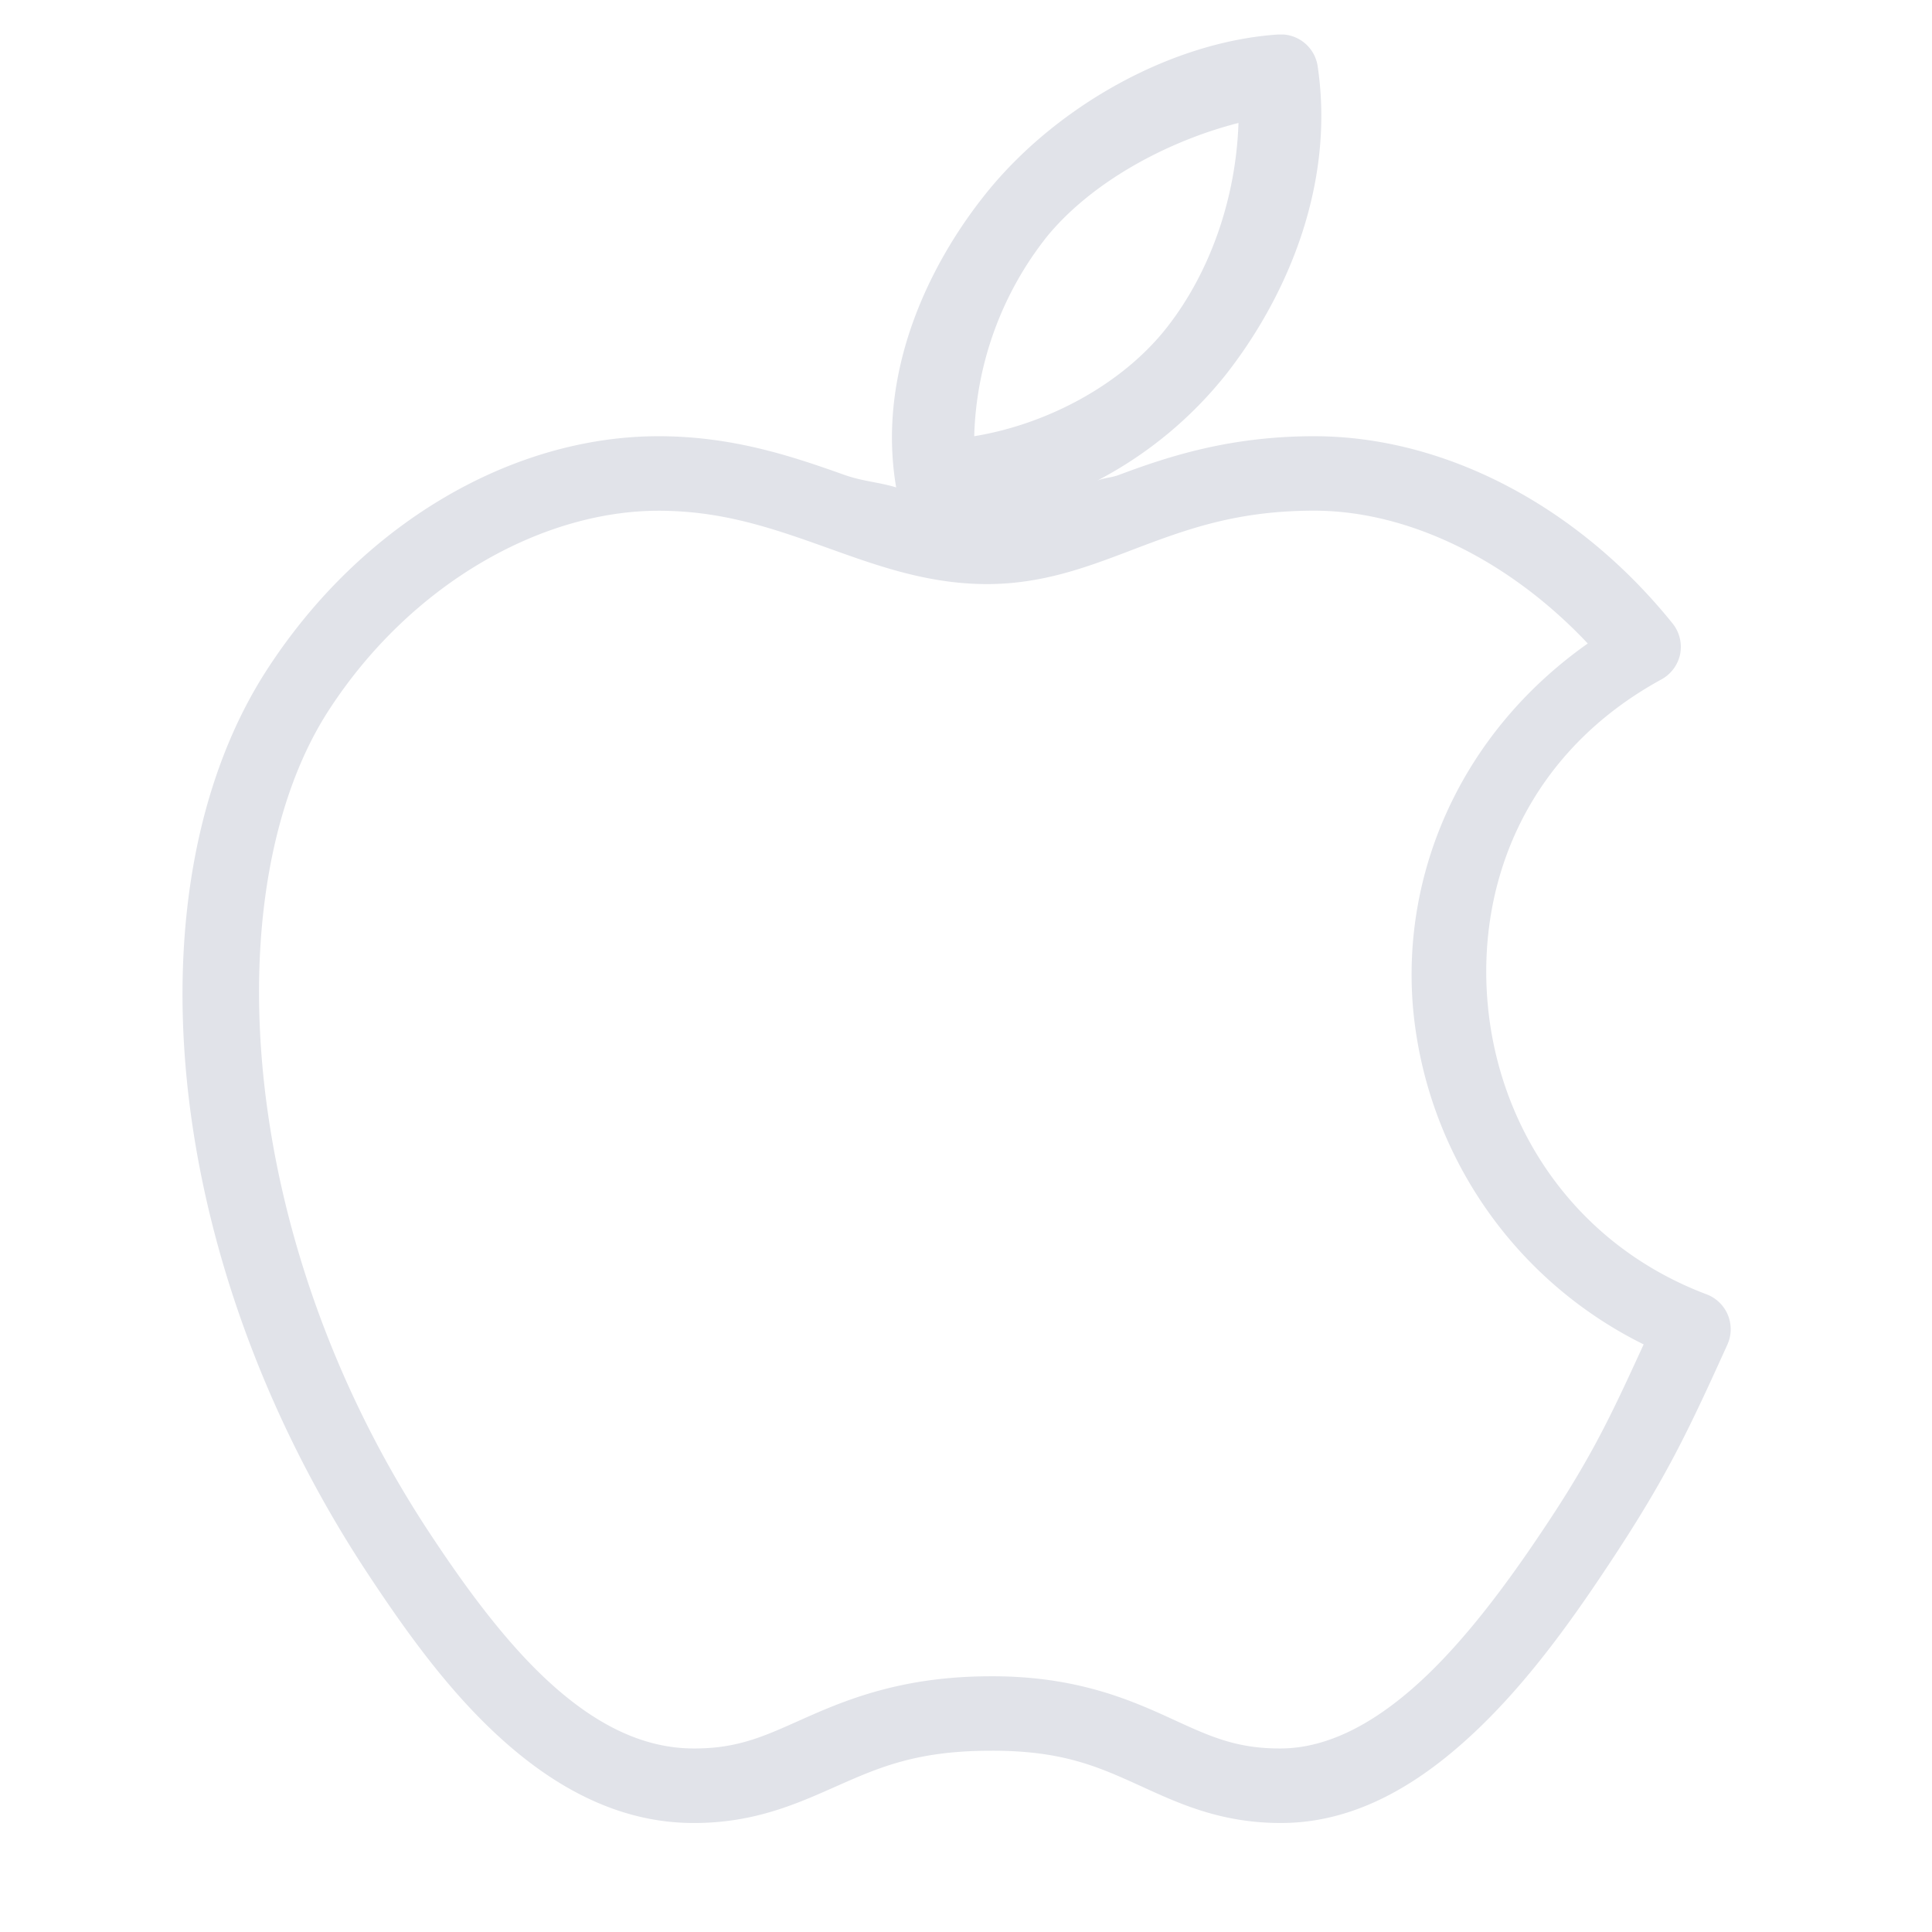 <svg xmlns="http://www.w3.org/2000/svg" width="28" height="28" fill="none">
  <g clip-path="url(#a)">
    <path fill="#E1E3E9" d="M18.523.5c-1.532.103-3.17 1.015-4.185 2.244-.889 1.082-1.633 2.67-1.35 4.32-.254-.078-.484-.086-.76-.185-.753-.268-1.614-.557-2.683-.557-2.124 0-4.299 1.263-5.67 3.375-1.995 3.067-1.595 8.465 1.434 13.078.534.81 1.156 1.694 1.924 2.396.768.703 1.696 1.239 2.785 1.249.93.01 1.577-.3 2.16-.557.582-.257 1.124-.485 2.143-.49h.017c1.014-.008 1.54.216 2.109.473.57.258 1.21.582 2.143.574 1.11-.008 2.052-.616 2.835-1.367.783-.75 1.426-1.673 1.957-2.48.762-1.16 1.068-1.794 1.654-3.089a.541.541 0 0 0-.304-.726c-1.919-.725-3.014-2.423-3.172-4.218-.158-1.795.601-3.643 2.514-4.691a.543.543 0 0 0 .275-.365.543.543 0 0 0-.106-.445c-1.373-1.707-3.305-2.717-5.197-2.717-1.207 0-2.093.285-2.819.557-.12.046-.208.042-.32.084a5.827 5.827 0 0 0 1.873-1.552c.886-1.137 1.57-2.755 1.316-4.455A.54.54 0 0 0 18.523.5Zm-.574 1.282c-.036 1.091-.41 2.158-1.03 2.954-.65.835-1.742 1.413-2.8 1.586a4.872 4.872 0 0 1 1.062-2.903c.663-.801 1.76-1.38 2.768-1.637Zm-8.404 5.62c.871 0 1.57.226 2.312.49.742.263 1.525.573 2.447.573.9 0 1.613-.312 2.312-.574.698-.261 1.394-.49 2.43-.49 1.352 0 2.814.703 3.965 1.925-1.843 1.301-2.706 3.33-2.531 5.298a6.044 6.044 0 0 0 3.341 4.86c-.426.928-.706 1.542-1.333 2.498-.517.787-1.13 1.647-1.805 2.295-.675.647-1.39 1.057-2.11 1.063-.694.006-1.088-.2-1.687-.473-.6-.272-1.374-.584-2.565-.573-1.19.006-1.975.306-2.582.573-.608.268-1.006.48-1.705.473-.738-.006-1.423-.365-2.075-.962-.652-.597-1.24-1.411-1.755-2.194-2.835-4.32-3.063-9.395-1.435-11.897C5.963 8.45 7.86 7.402 9.545 7.402Z"/>
  </g>
  <defs>
    <clipPath id="a">
      <path fill="#fff" d="M.5.5h27v27H.5z"/>
    </clipPath>
  </defs>
</svg>
